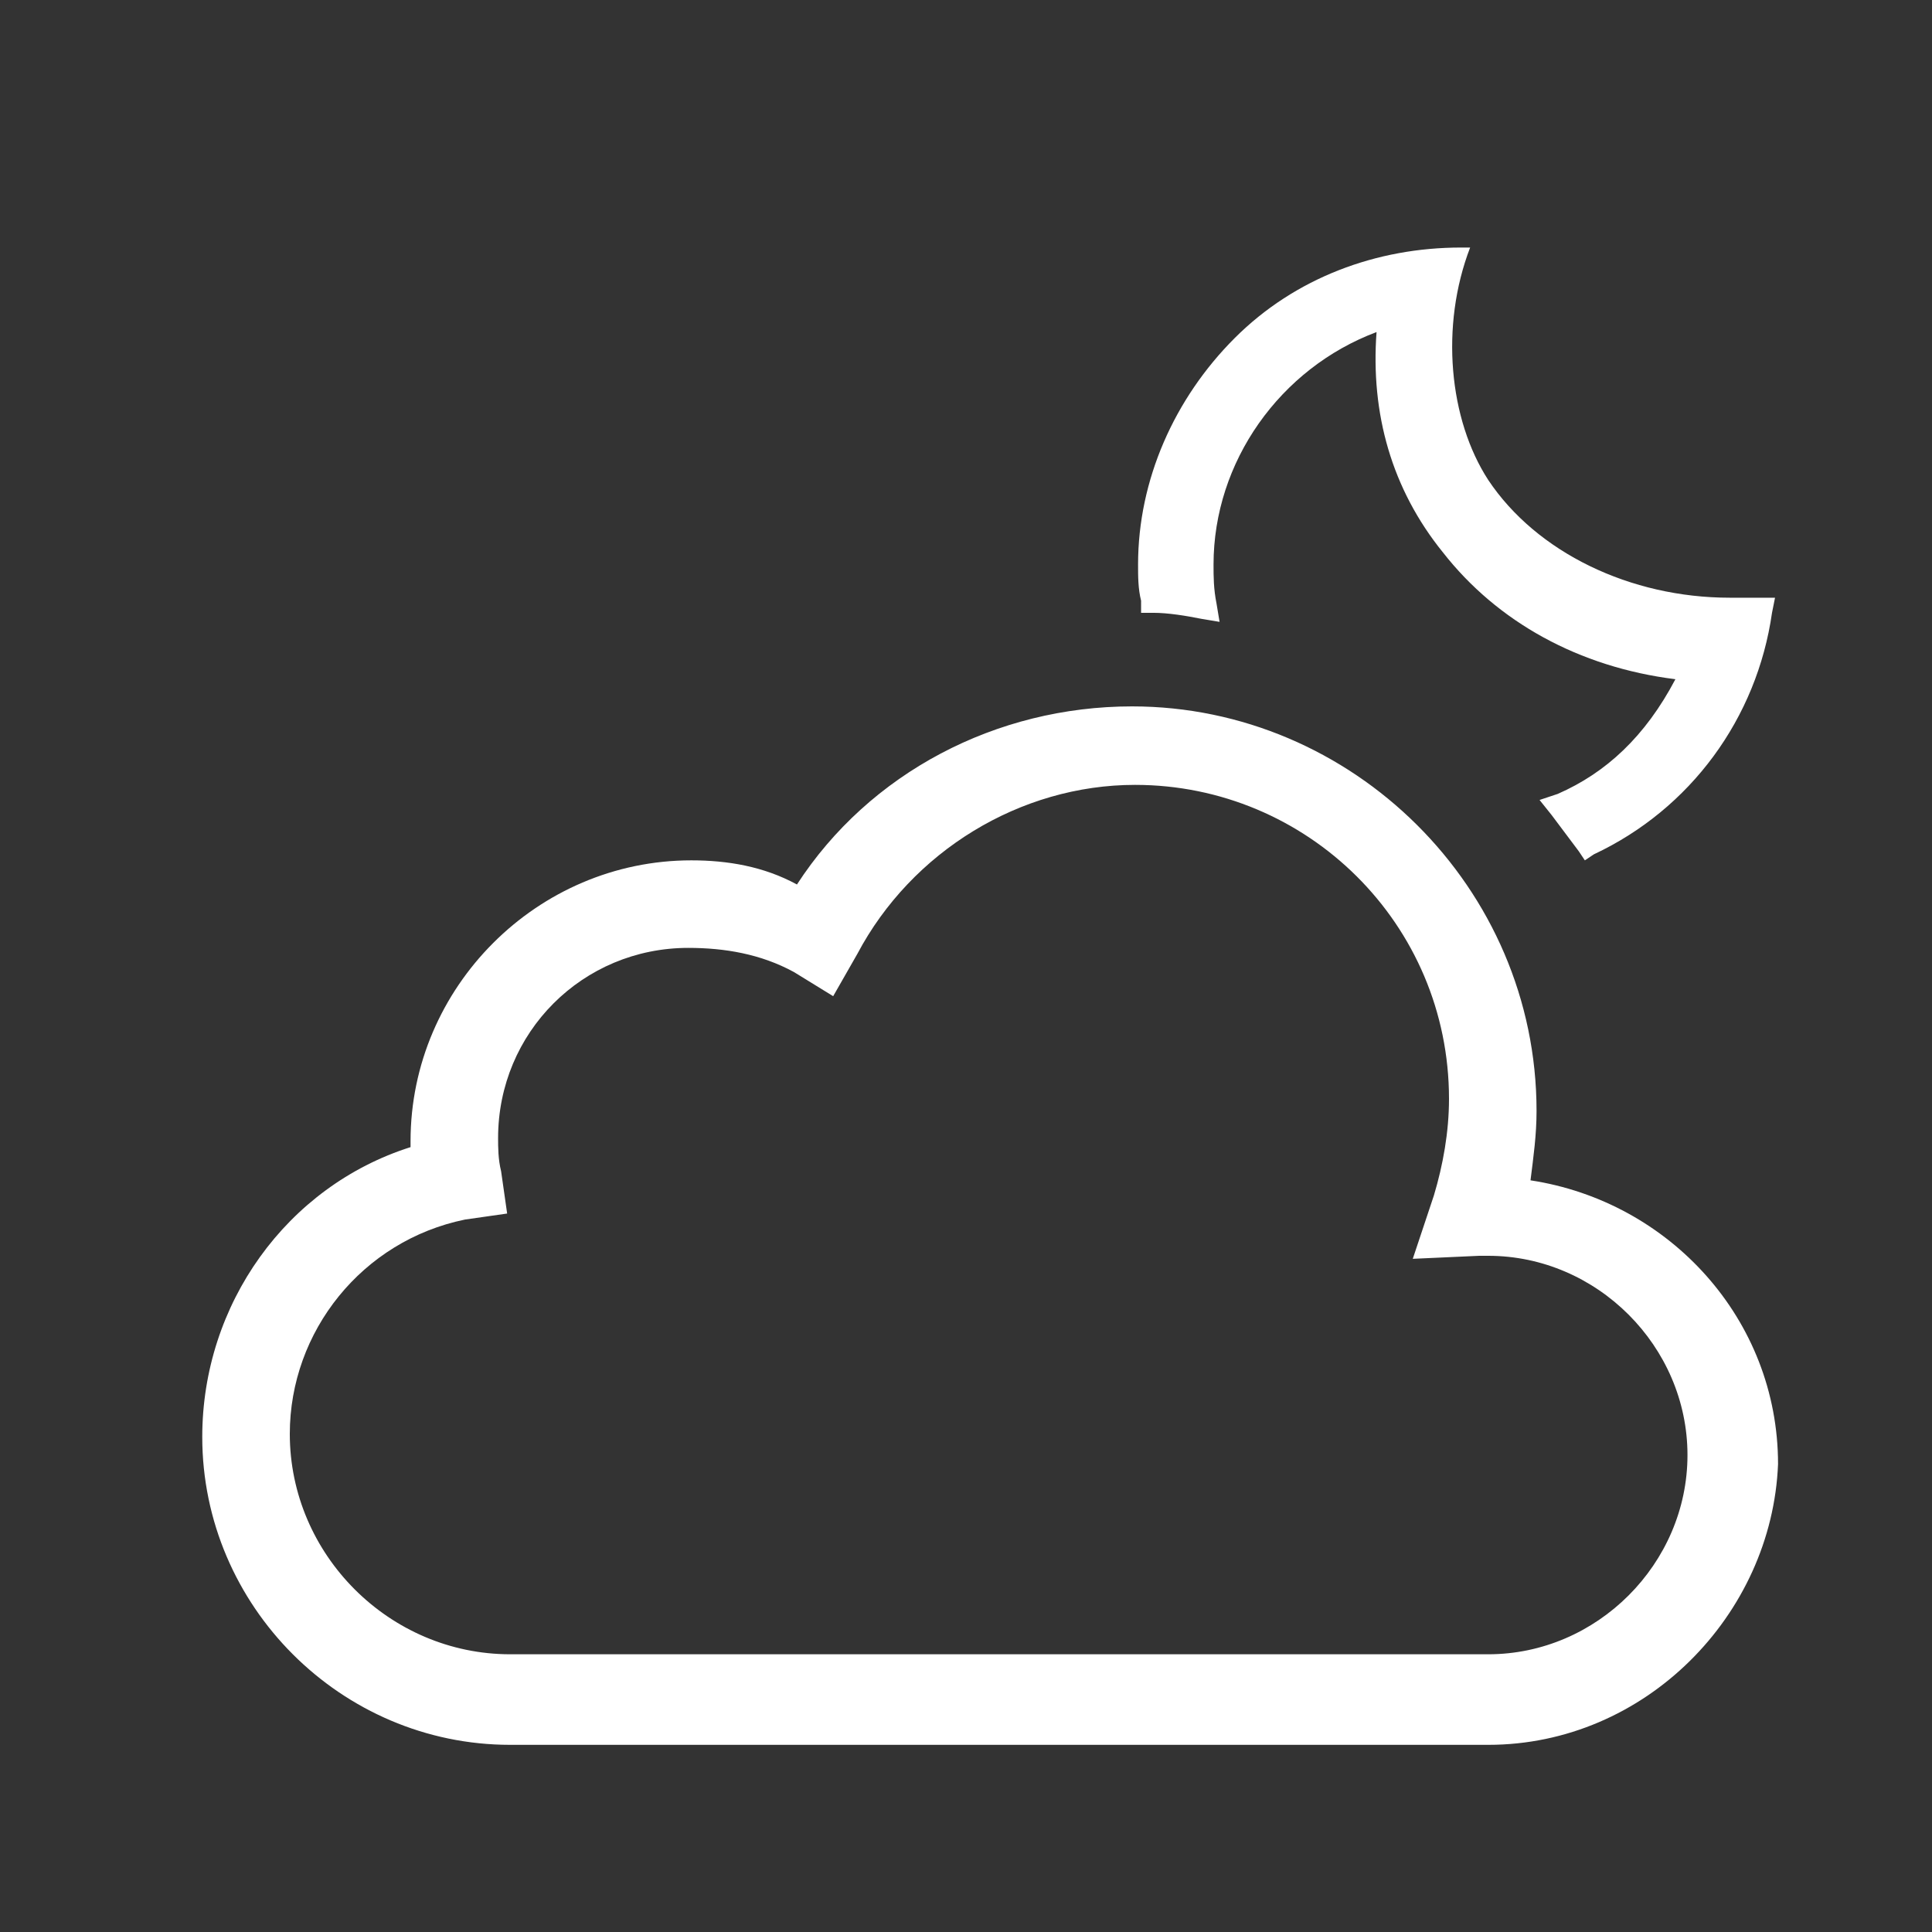 <svg viewBox="0 0 64 64" xmlns="http://www.w3.org/2000/svg"><rect x="0" y="0" width="64" height="64" fill="#333333" stroke="none"/><g fill="#fff"><path d="M49.3 57.8H16.9c-5.6 0-10.2-4.6-10.2-10.2 0-4.4 2.8-8.3 6.9-9.6v-.2c0-5.1 4.2-9.3 9.3-9.3 1.2 0 2.4.2 3.5.8 2.4-3.7 6.6-5.9 11.1-5.9 7.3 0 13.4 6 13.4 13.4 0 .8-.1 1.5-.2 2.3 4.6.7 8.2 4.6 8.2 9.4-.2 5-4.4 9.3-9.6 9.3zM22.8 31.4c-3.5 0-6.3 2.8-6.3 6.3 0 .3 0 .7.1 1.1l.2 1.4-1.4.2c-3.4.7-5.8 3.7-5.8 7.1 0 4 3.3 7.3 7.3 7.3h32.4c3.6 0 6.6-3 6.6-6.6s-3-6.6-6.6-6.6H49l-2.2.1.7-2.1c.3-1 .5-2.1.5-3.2C48 30.6 43.3 26 37.6 26c-3.8 0-7.4 2.2-9.2 5.6l-.8 1.4-1.3-.8c-1.1-.6-2.3-.8-3.5-.8zm34.5-11.6c-3.3 0-6.4-1.5-8-3.9-1.3-2-1.6-5.1-.6-7.7h-.3c-2.8 0-5.5 1-7.5 3s-3.2 4.7-3.2 7.5c0 .4 0 .8.1 1.2v.4h.4c.5 0 1.1.1 1.6.2l.6.1-.1-.6c-.1-.5-.1-.9-.1-1.3 0-3.4 2.2-6.5 5.4-7.7-.2 2.7.5 5.2 2.2 7.3 1.8 2.3 4.5 3.8 7.7 4.2-1 1.9-2.3 3.1-3.9 3.8l-.6.2.4.5.9 1.2.2.3.3-.2c3.2-1.5 5.4-4.5 5.9-8l.1-.5z"/></g></svg>